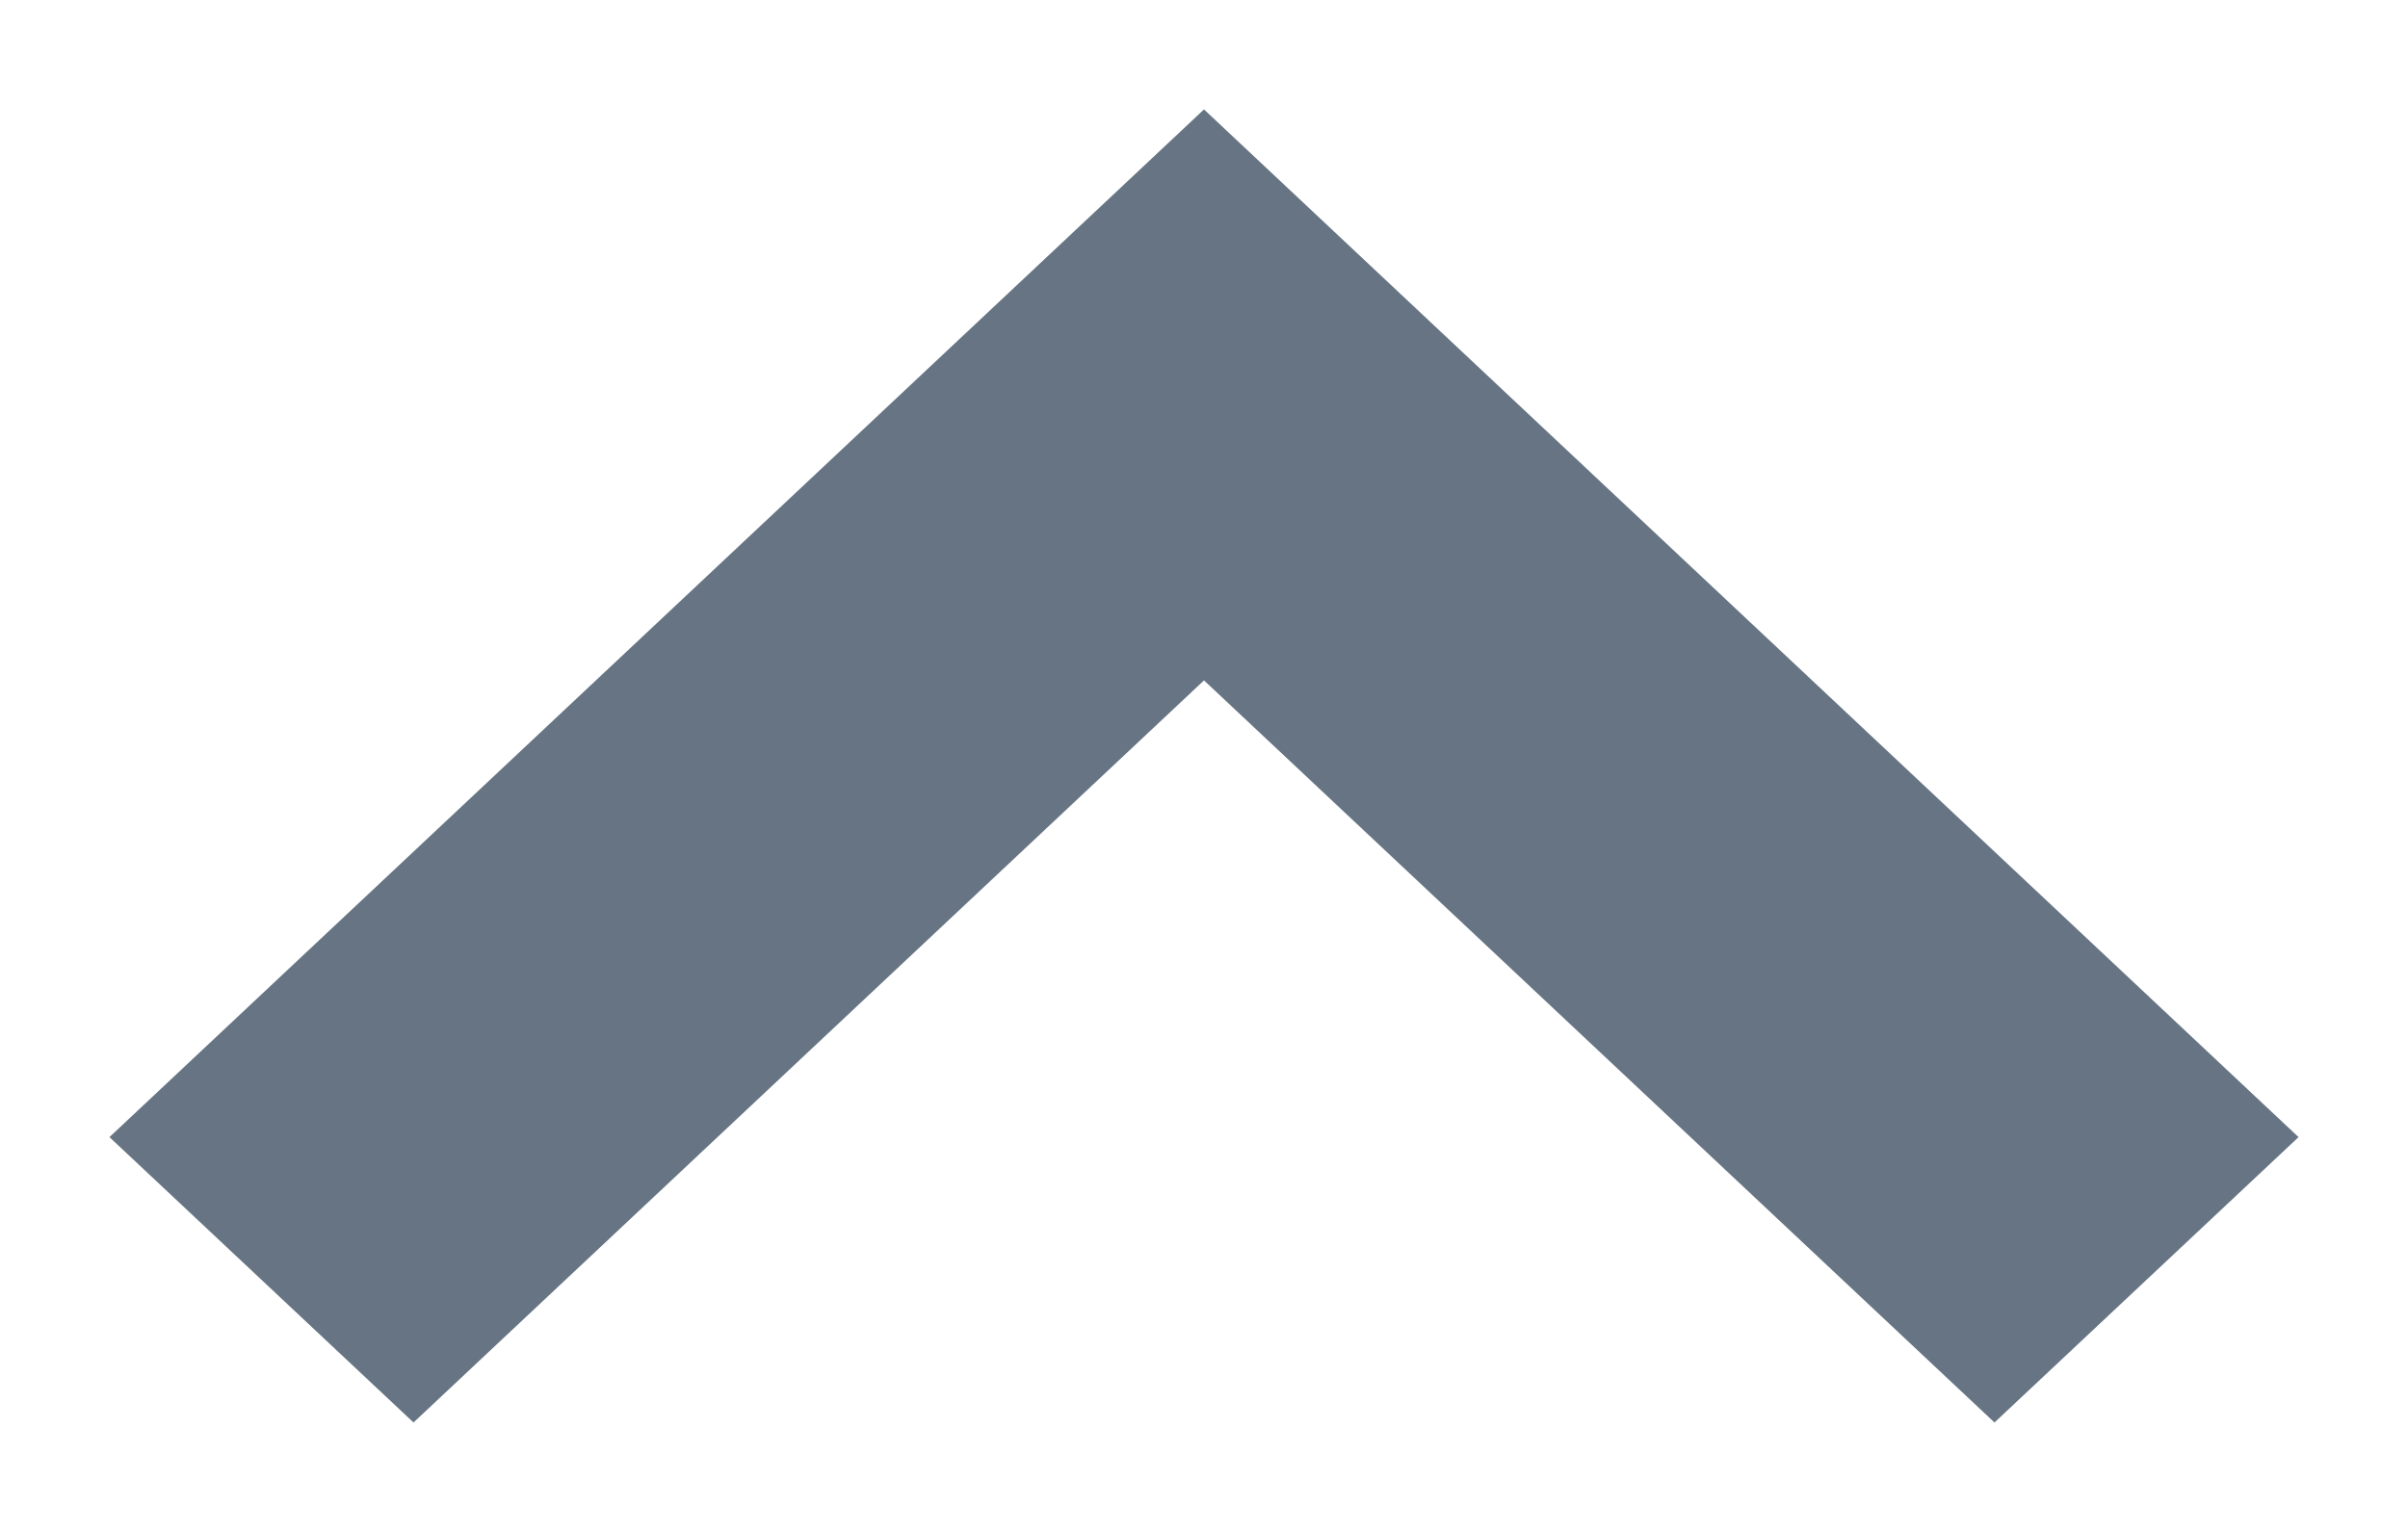 <?xml version="1.0" encoding="UTF-8"?>
<svg width="11px" height="7px" viewBox="0 0 11 7" version="1.1" xmlns="http://www.w3.org/2000/svg" xmlns:xlink="http://www.w3.org/1999/xlink">
    <title>Path</title>
    <g id="Page-1" stroke="none" stroke-width="1" fill="none" fill-rule="evenodd" fill-opacity="0.6">
        <g id="02-1-contract-detail/txn" transform="translate(-1217, -719)" fill="#001831" fill-rule="nonzero">
            <g id="Stacked-Group" transform="translate(154, 711)">
                <g id="Stacked-Group-3">
                    <g id="Group-5" transform="translate(951, 0)">
                        <g id="箭头" transform="translate(117.5, 11.5) rotate(90) translate(-117.5, -11.5) translate(114, 6)">
                            <polygon id="Path" transform="translate(3.5, 5.5) rotate(90) translate(-3.5, -5.5) " points="7.111 2.5 3.5 5.891 -0.111 2.5 -1.5 3.804 3.5 8.5 8.5 3.804"></polygon>
                        </g>
                    </g>
                </g>
            </g>
        </g>
    </g>
</svg>